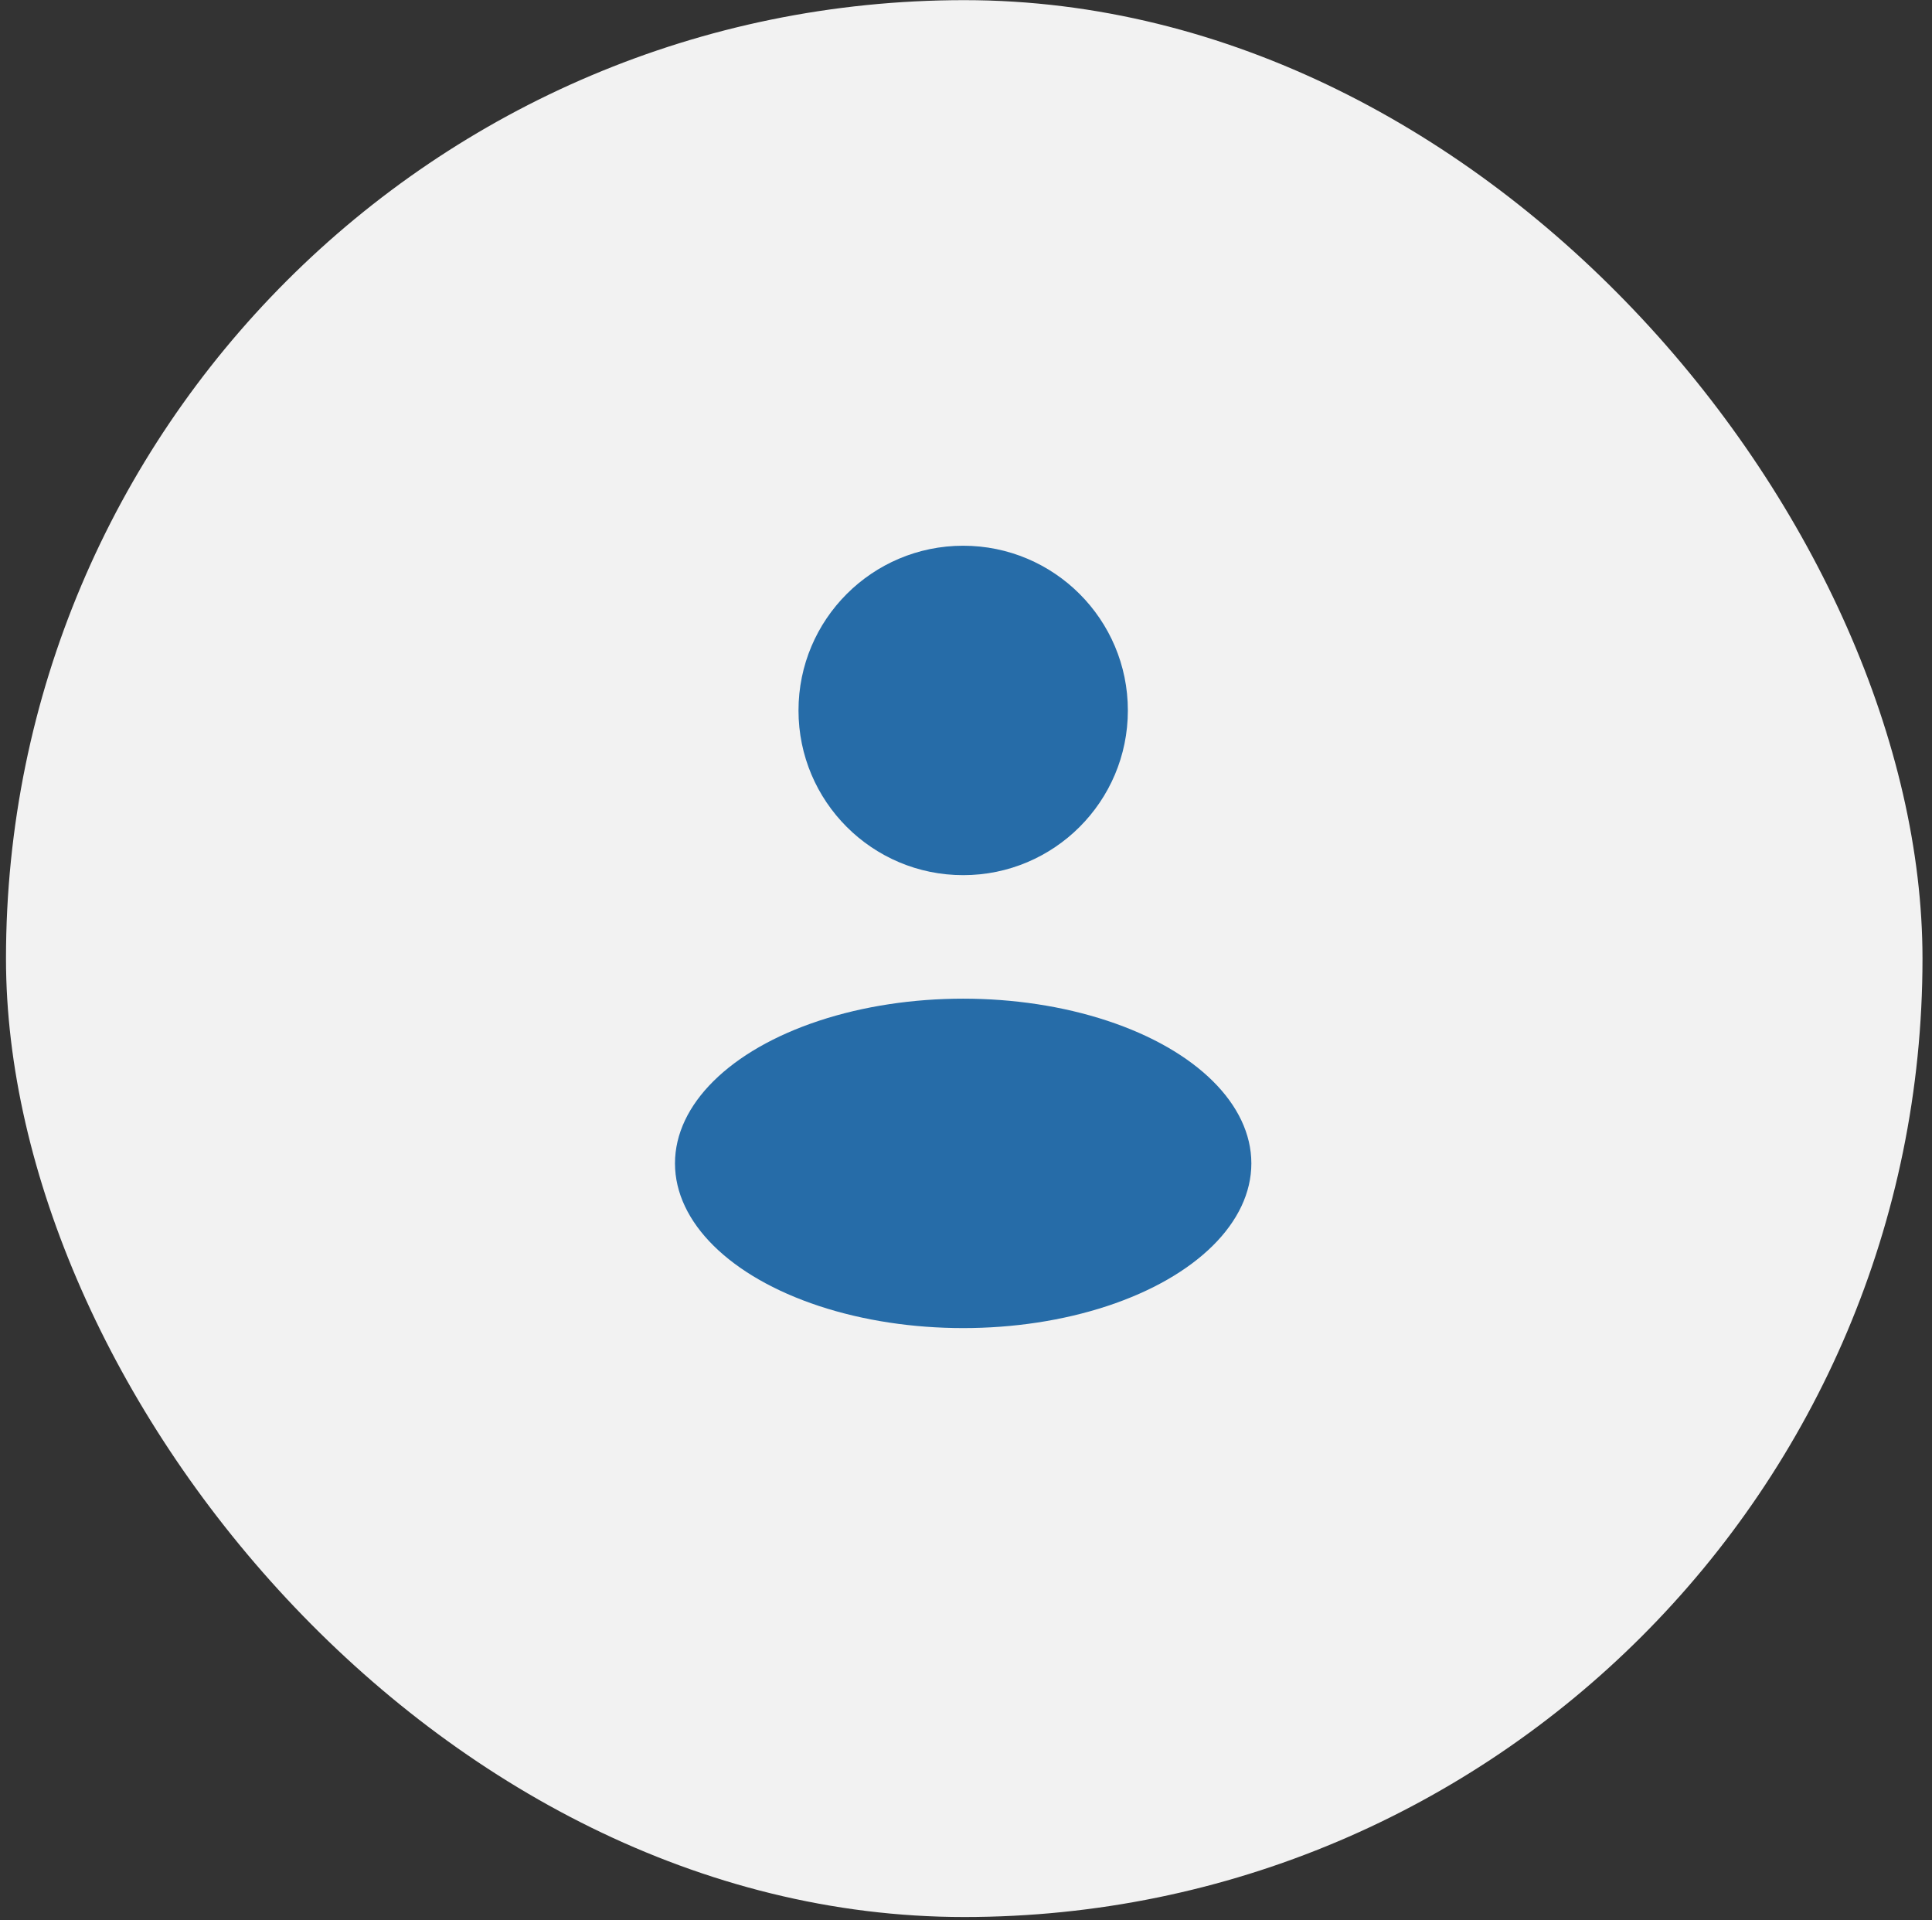 <svg width="159" height="158" viewBox="0 0 159 158" fill="none" xmlns="http://www.w3.org/2000/svg">
<rect x="0" y="0" width="159" height="158" fill="#333333" stroke="none"/>
<rect x="0.493" y="0.012" width="157.725" height="157.725" rx="78.863" fill="#F2F2F2"/>
<circle cx="79.268" cy="58.457" r="13.553" fill="#266CA8"/>
<ellipse cx="79.267" cy="95.726" rx="23.717" ry="13.553" fill="#266CA8"/>
</svg>
